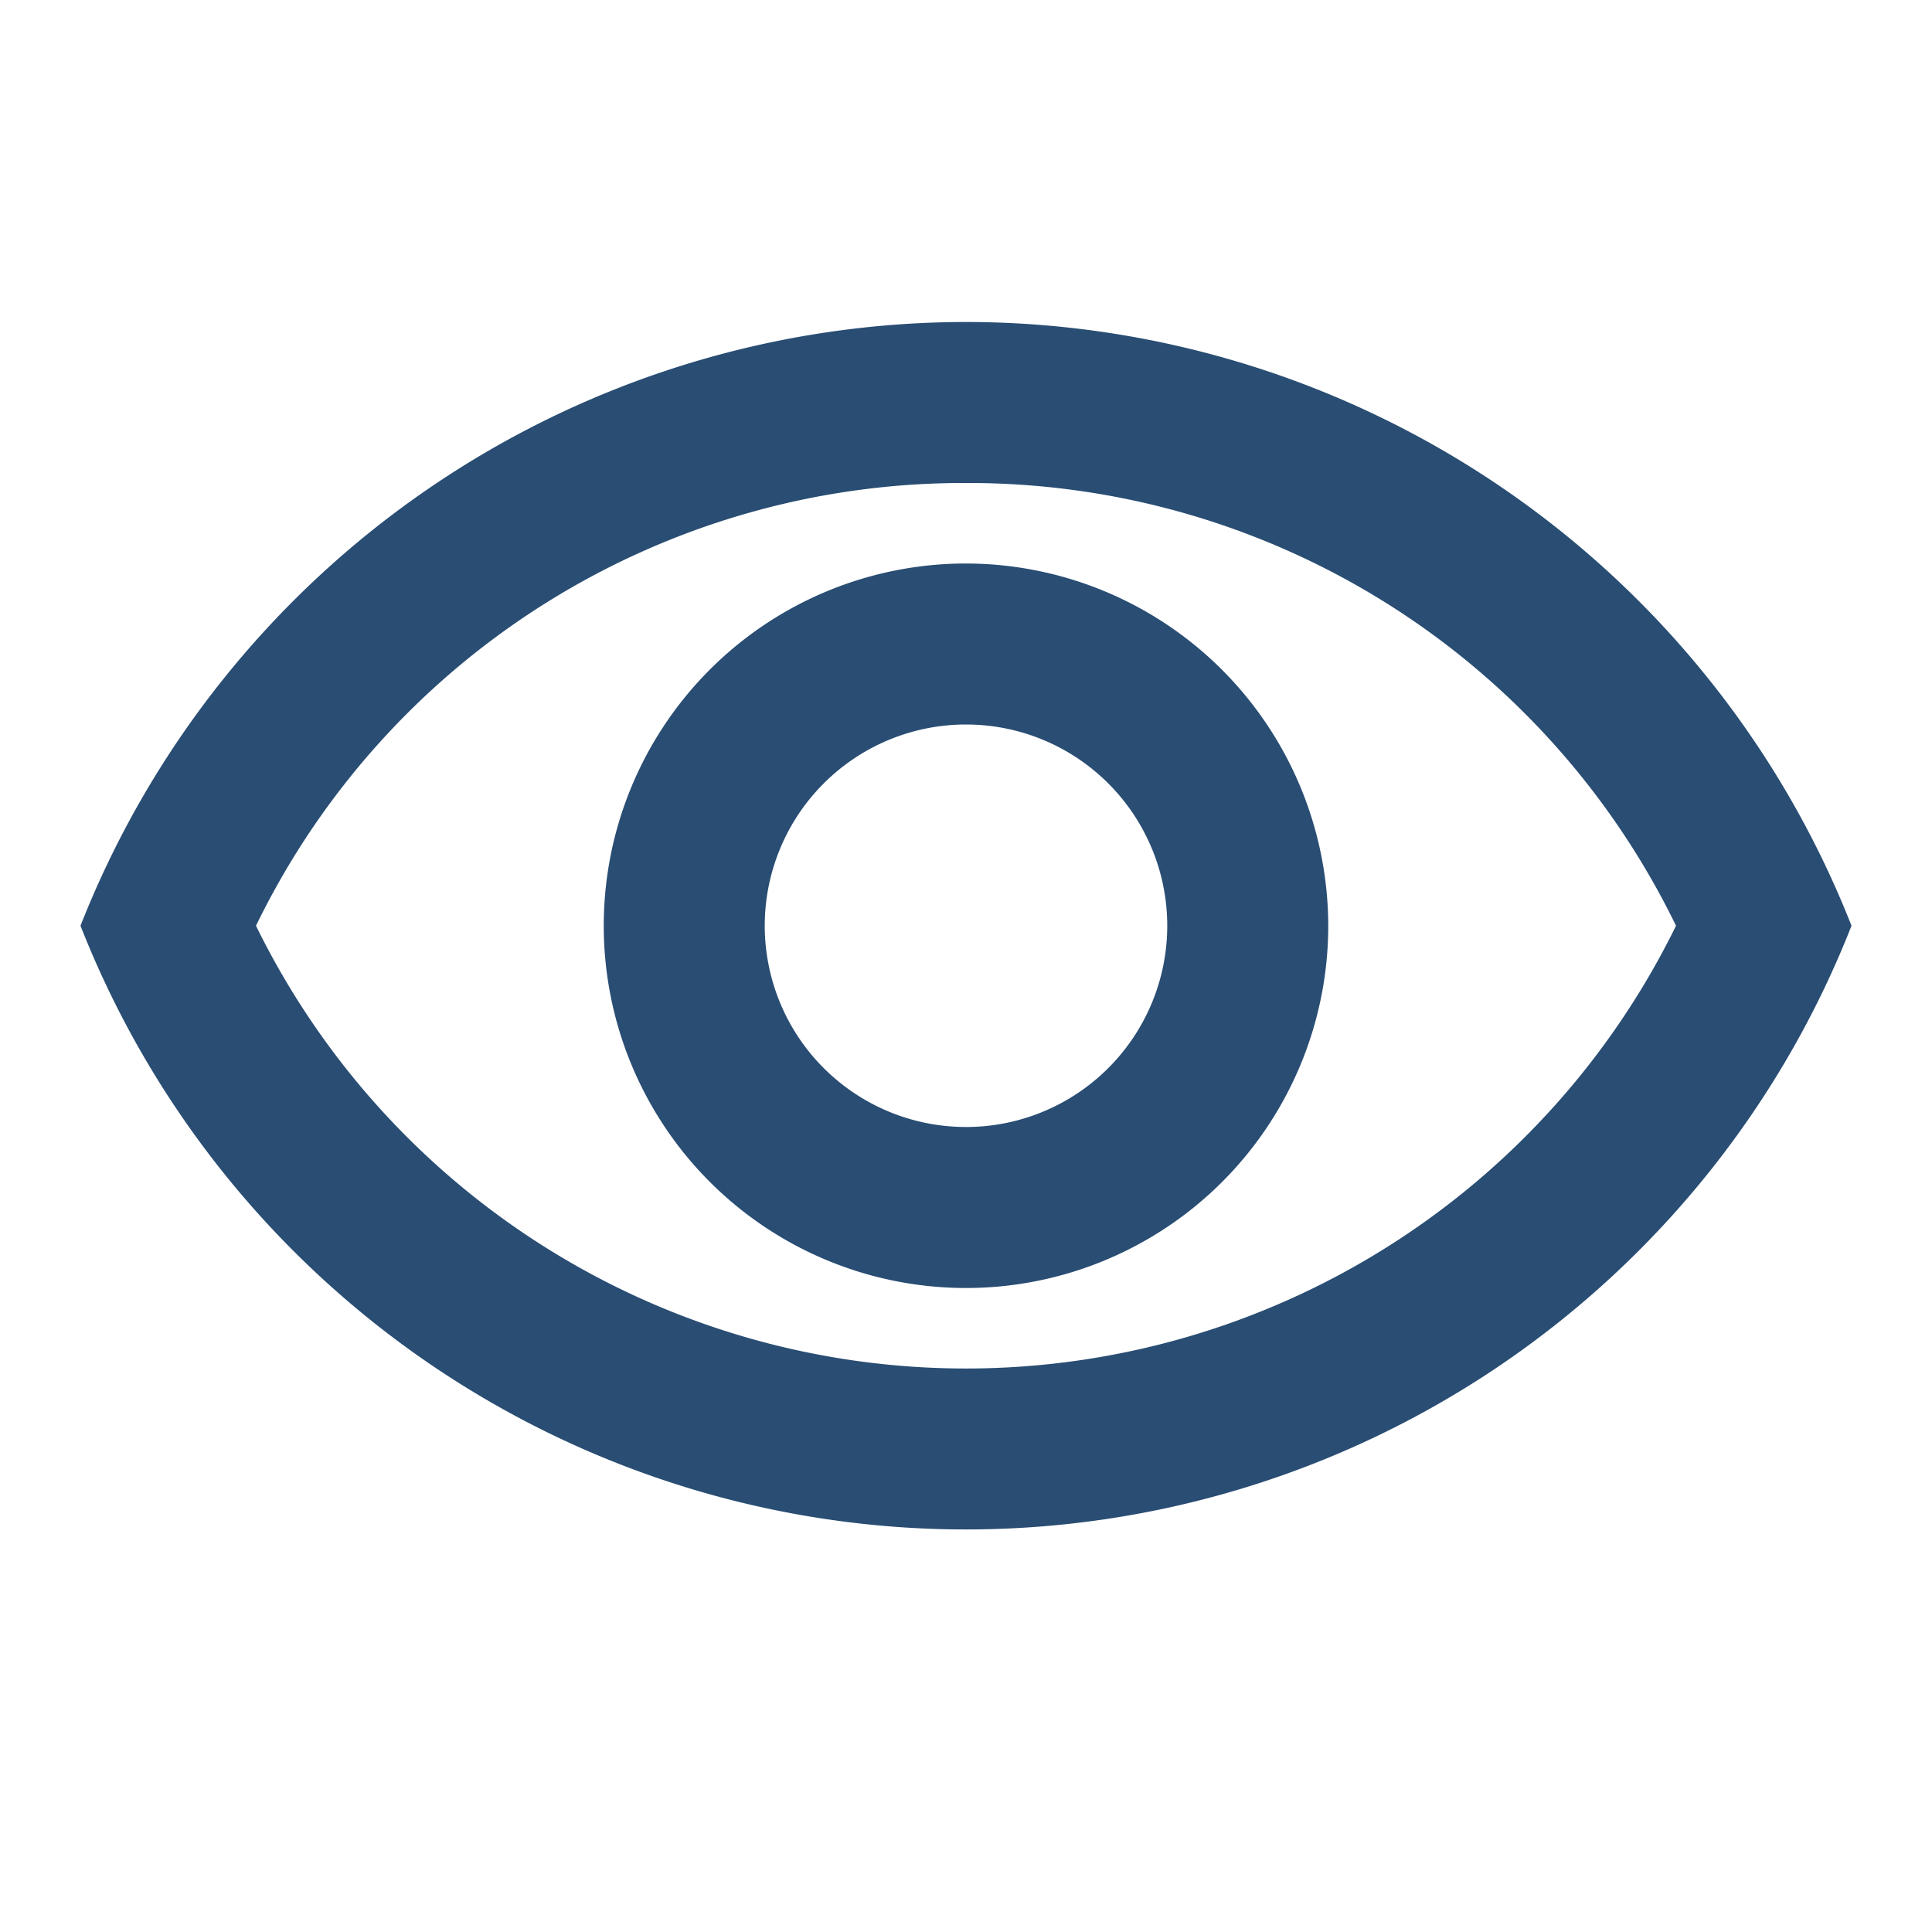 <svg xmlns="http://www.w3.org/2000/svg" width="24" height="24" data-name="Icons/show account number"><path d="M0 0h24v24H0z" data-name="Path 3" style="fill:none"/><path d="M12 6a9.77 9.77 0 0 1 8.82 5.5 9.822 9.822 0 0 1-17.64 0A9.77 9.77 0 0 1 12 6m0-2a11.827 11.827 0 0 0-11 7.5 11.817 11.817 0 0 0 22 0A11.827 11.827 0 0 0 12 4zm0 5a2.5 2.5 0 1 1-2.5 2.5A2.5 2.5 0 0 1 12 9m0-2a4.5 4.5 0 1 0 4.5 4.5A4.507 4.507 0 0 0 12 7z" data-name="Path 4" style="fill:#294d73"/></svg>